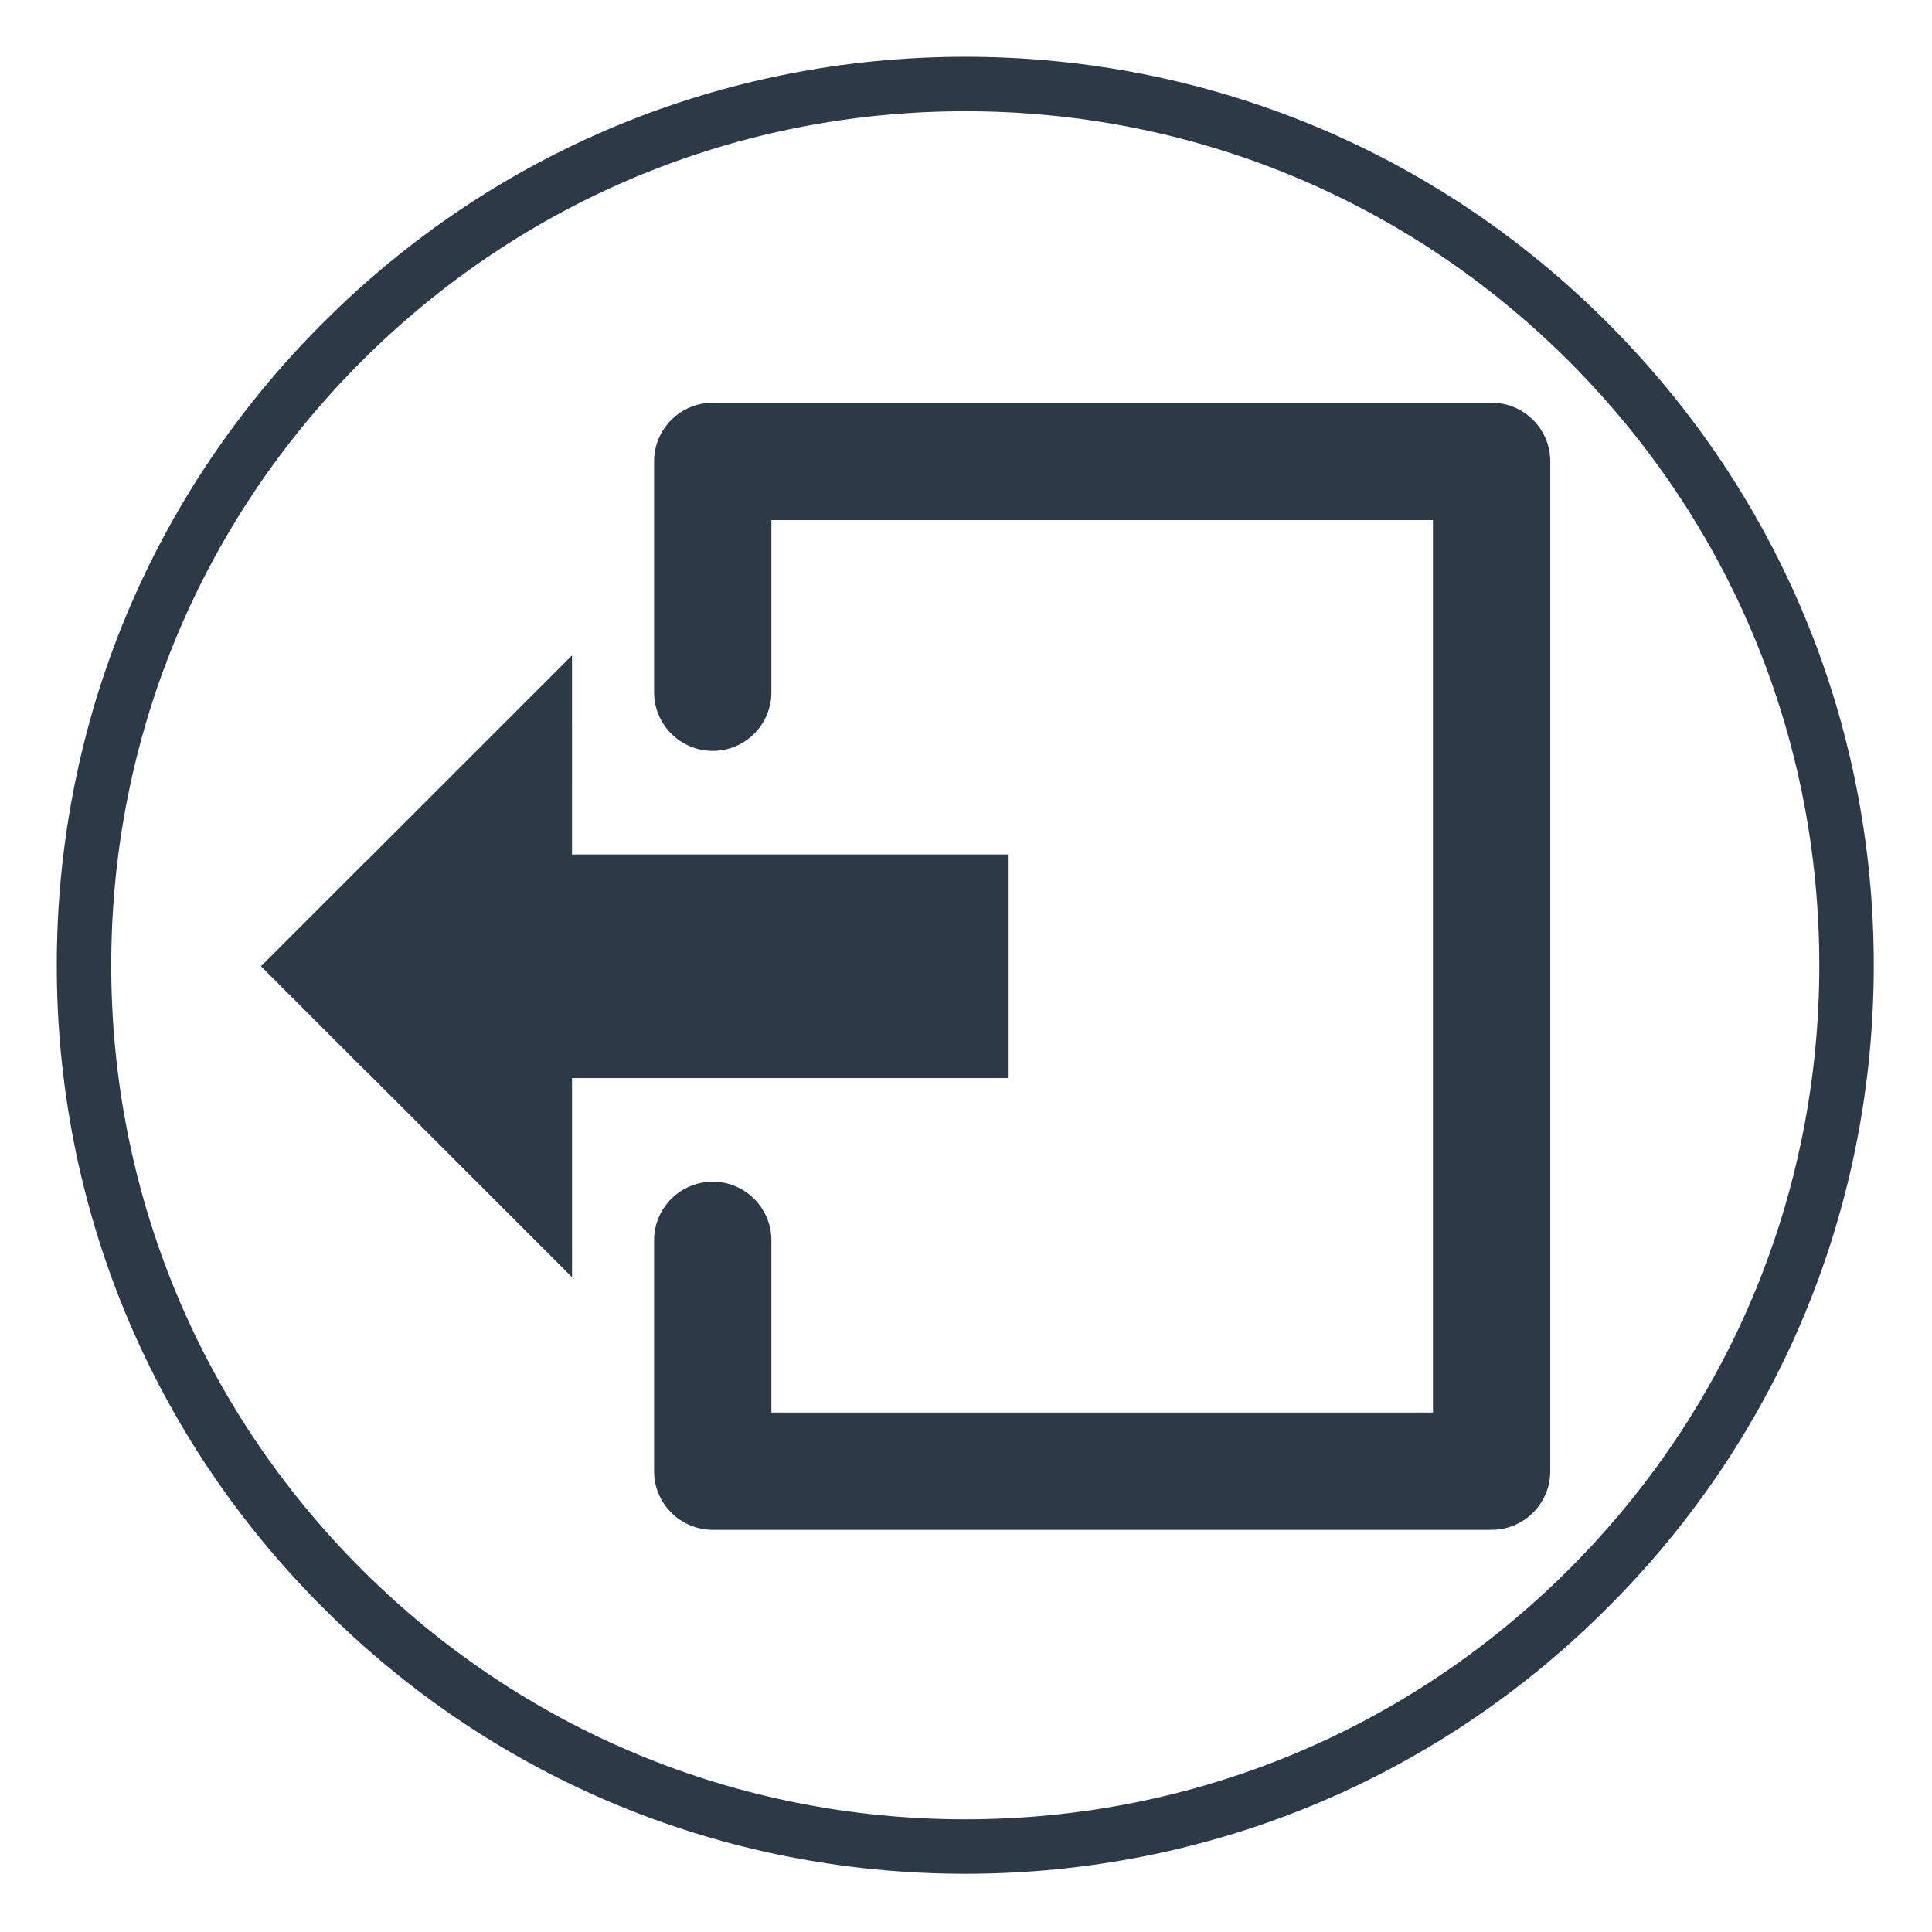 <?xml version="1.0" encoding="UTF-8"?>
<svg xmlns="http://www.w3.org/2000/svg" xmlns:xlink="http://www.w3.org/1999/xlink" width="810pt" height="810pt" viewBox="0 0 810 810" version="1.2">
<defs>
<clipPath id="clip1">
  <path d="M 274 168.855 L 649.957 168.855 L 649.957 641.355 L 274 641.355 Z M 274 168.855 "/>
</clipPath>
</defs>
<g id="surface1">
<path style=" stroke:none;fill-rule:nonzero;fill:rgb(17.249%,22.749%,27.84%);fill-opacity:1;" d="M 404.695 785.59 C 303 785.59 207.246 746.008 135.391 674 C 63.383 602.145 23.801 506.387 23.801 404.695 C 23.801 303 63.383 207.246 135.391 135.391 C 207.246 63.383 303 23.801 404.695 23.801 C 506.387 23.801 602.145 63.383 674 135.391 C 746.008 207.398 785.59 303 785.59 404.695 C 785.59 506.387 746.008 602.145 674 674 C 602.145 746.008 506.387 785.59 404.695 785.59 Z M 404.695 46.637 C 309.09 46.637 219.121 83.934 151.527 151.527 C 83.934 219.121 46.637 309.09 46.637 404.695 C 46.637 500.301 83.934 590.27 151.527 657.863 C 219.121 725.457 309.09 762.754 404.695 762.754 C 500.301 762.754 590.27 725.457 657.863 657.863 C 725.457 590.27 762.754 500.301 762.754 404.695 C 762.754 309.09 725.457 219.121 657.863 151.527 C 590.27 83.934 500.301 46.637 404.695 46.637 Z M 404.695 46.637 "/>
<g clip-path="url(#clip1)" clip-rule="nonzero">
<path style=" stroke:none;fill-rule:evenodd;fill:rgb(17.249%,22.749%,27.84%);fill-opacity:1;" d="M 323.41 592.199 L 600.77 592.199 L 600.77 218.047 L 323.41 218.047 L 323.41 290.219 C 323.41 303.793 312.398 314.809 298.82 314.809 C 285.242 314.809 274.227 303.793 274.227 290.219 L 274.227 193.453 C 274.227 179.879 285.242 168.855 298.82 168.855 L 625.359 168.855 C 638.941 168.855 649.957 179.879 649.957 193.453 L 649.957 616.789 C 649.957 630.367 638.941 641.383 625.359 641.383 L 298.82 641.383 C 285.242 641.383 274.227 630.367 274.227 616.789 L 274.227 520.027 C 274.227 506.449 285.242 495.434 298.82 495.434 C 312.398 495.434 323.41 506.449 323.41 520.027 L 323.41 592.199 "/>
</g>
<path style=" stroke:none;fill-rule:evenodd;fill:rgb(17.249%,22.749%,27.84%);fill-opacity:1;" d="M 239.812 274.77 L 153.98 360.613 C 153.691 360.906 153.387 361.176 153.078 361.445 L 109.406 405.121 L 153.094 448.809 C 153.398 449.074 153.695 449.344 153.98 449.629 L 239.82 535.477 L 239.82 452.008 L 422.555 452.008 L 422.555 358.23 L 239.82 358.23 L 239.812 274.77 "/>
</g>
</svg>

